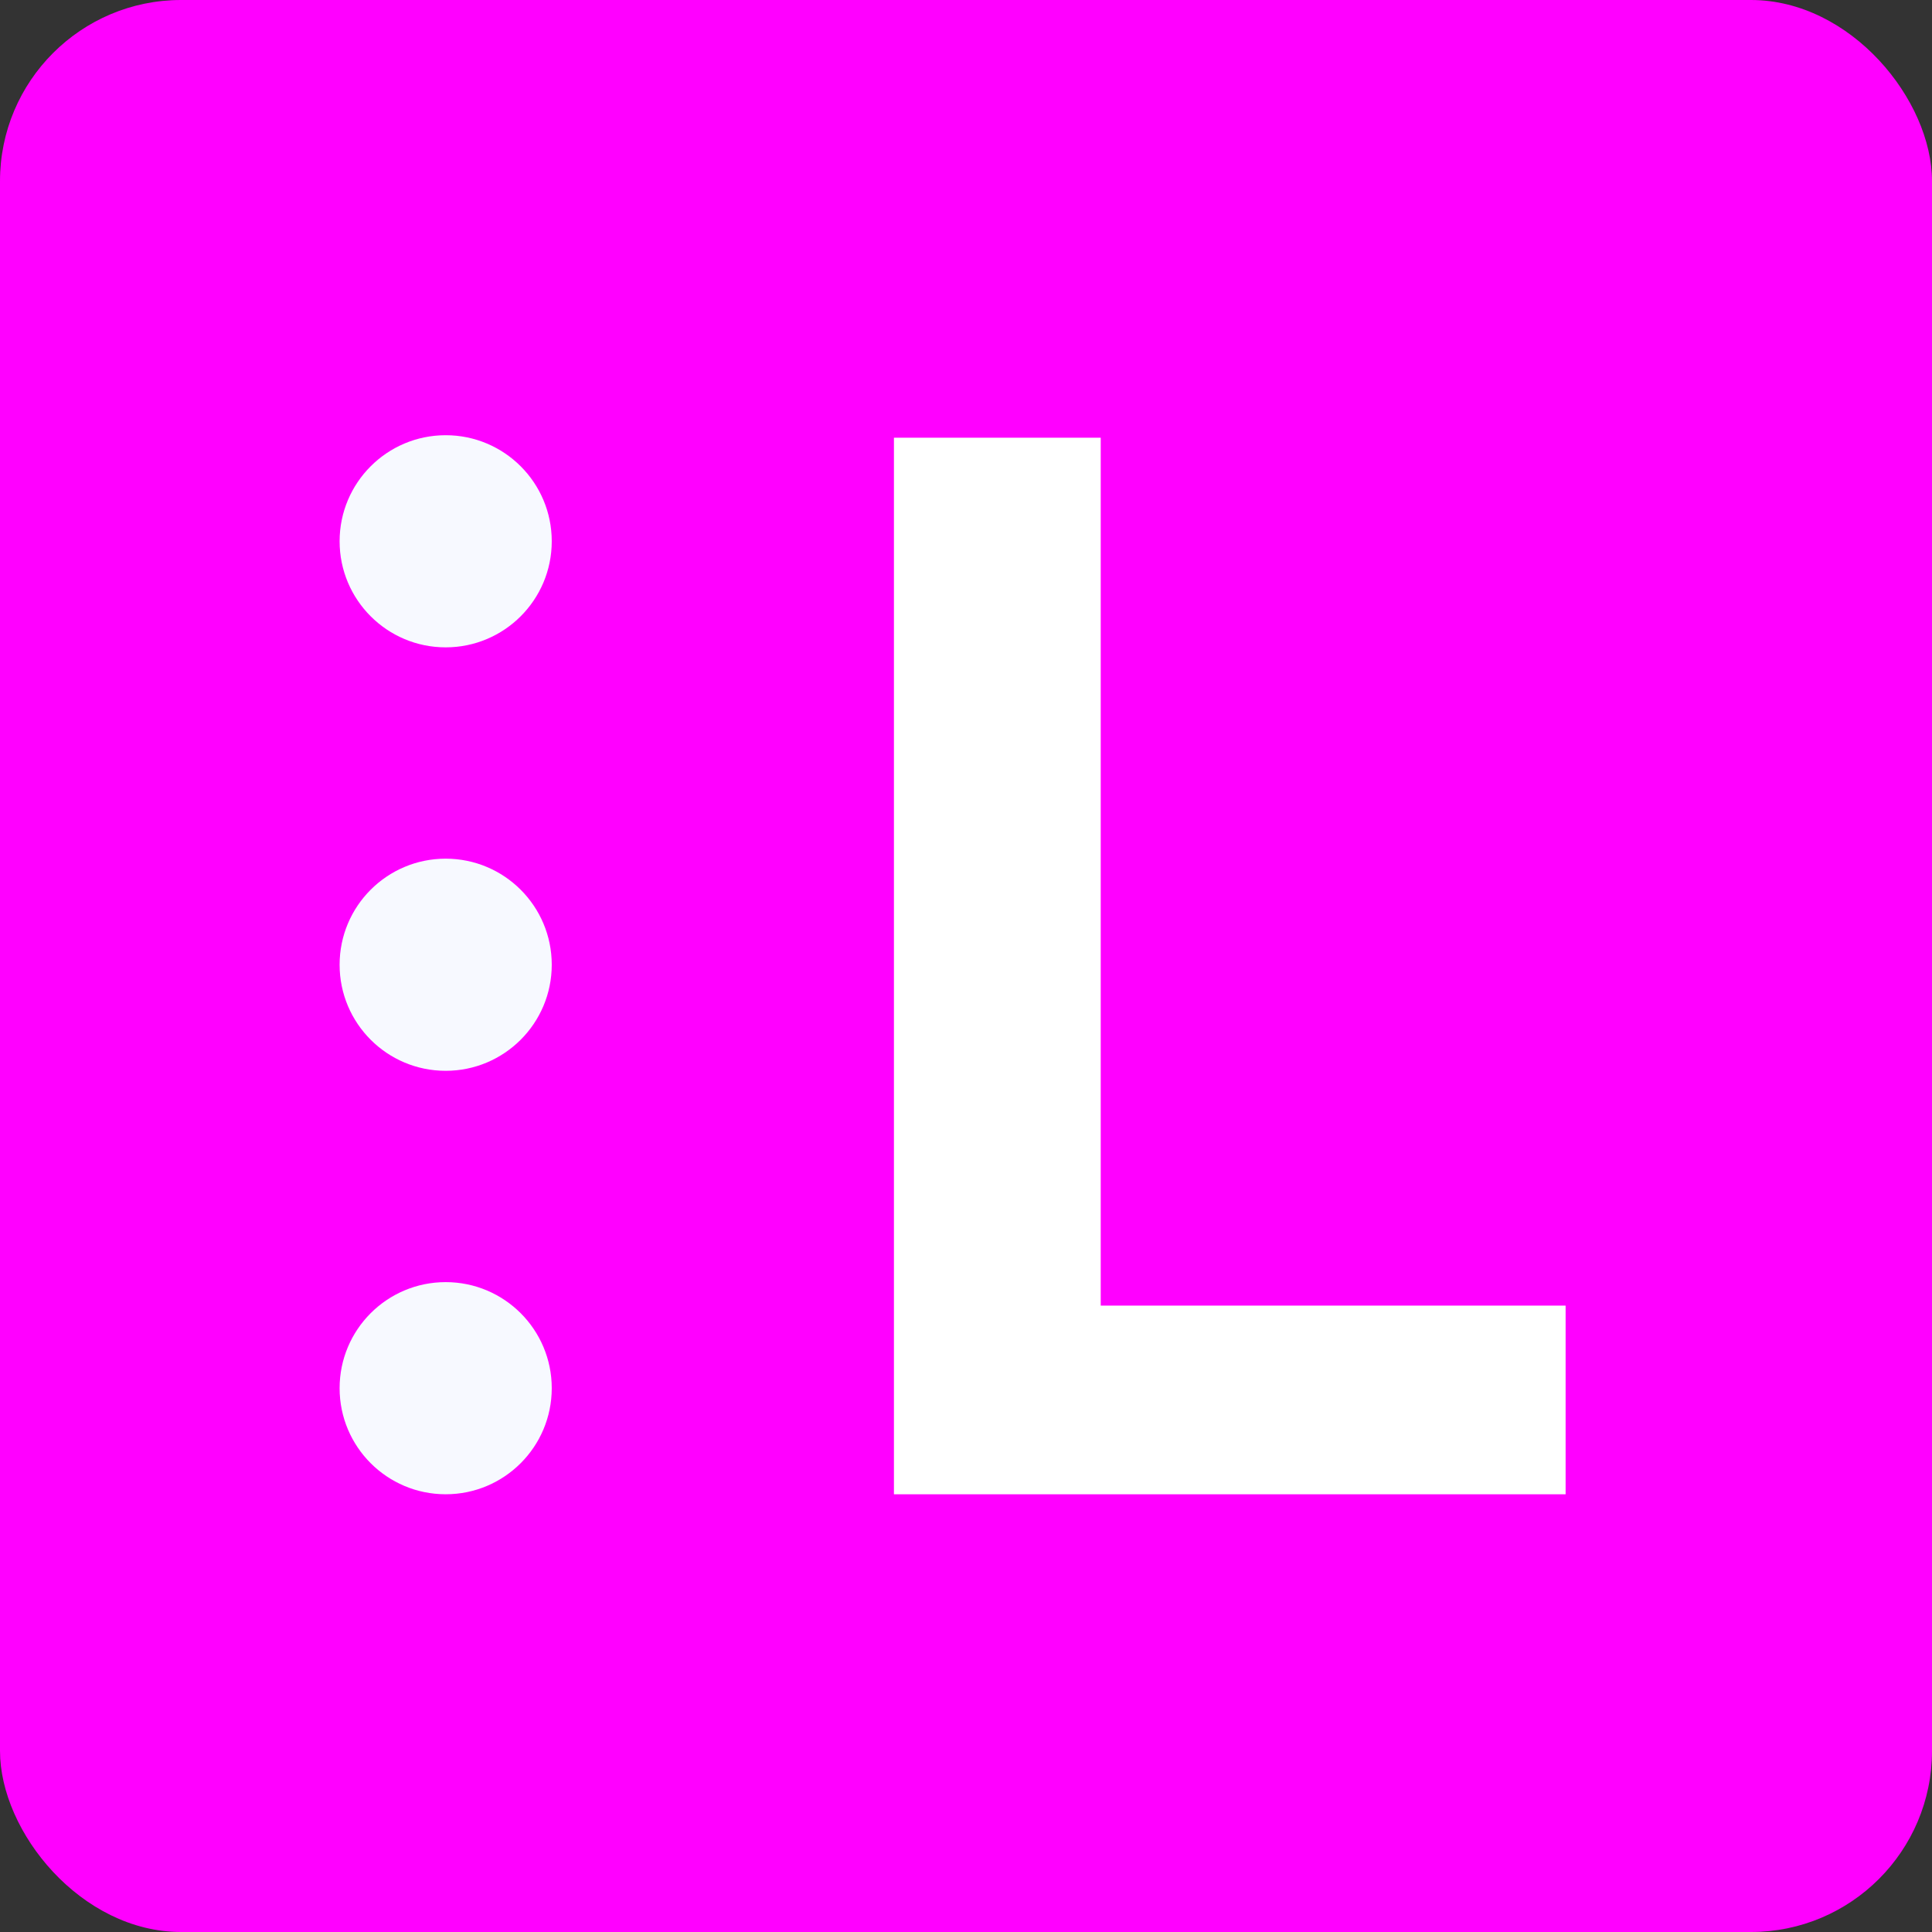 <svg width="256" height="256" fill="none" xmlns="http://www.w3.org/2000/svg"><rect width="100%" height="100%" fill="#333333" stroke="none"/><rect width="256" height="256" rx="24" fill="#FF00FF"/><circle cx="59.055" cy="71.723" r="14.055" fill="#F7F9FF"/><circle cx="59.055" cy="183.943" r="14.055" fill="#F7F9FF"/><circle cx="59.055" cy="127.833" r="14.055" fill="#F7F9FF"/><path d="M118.451 198V58h27.4v115h61.6v25h-89Z" fill="#fff"/></svg>